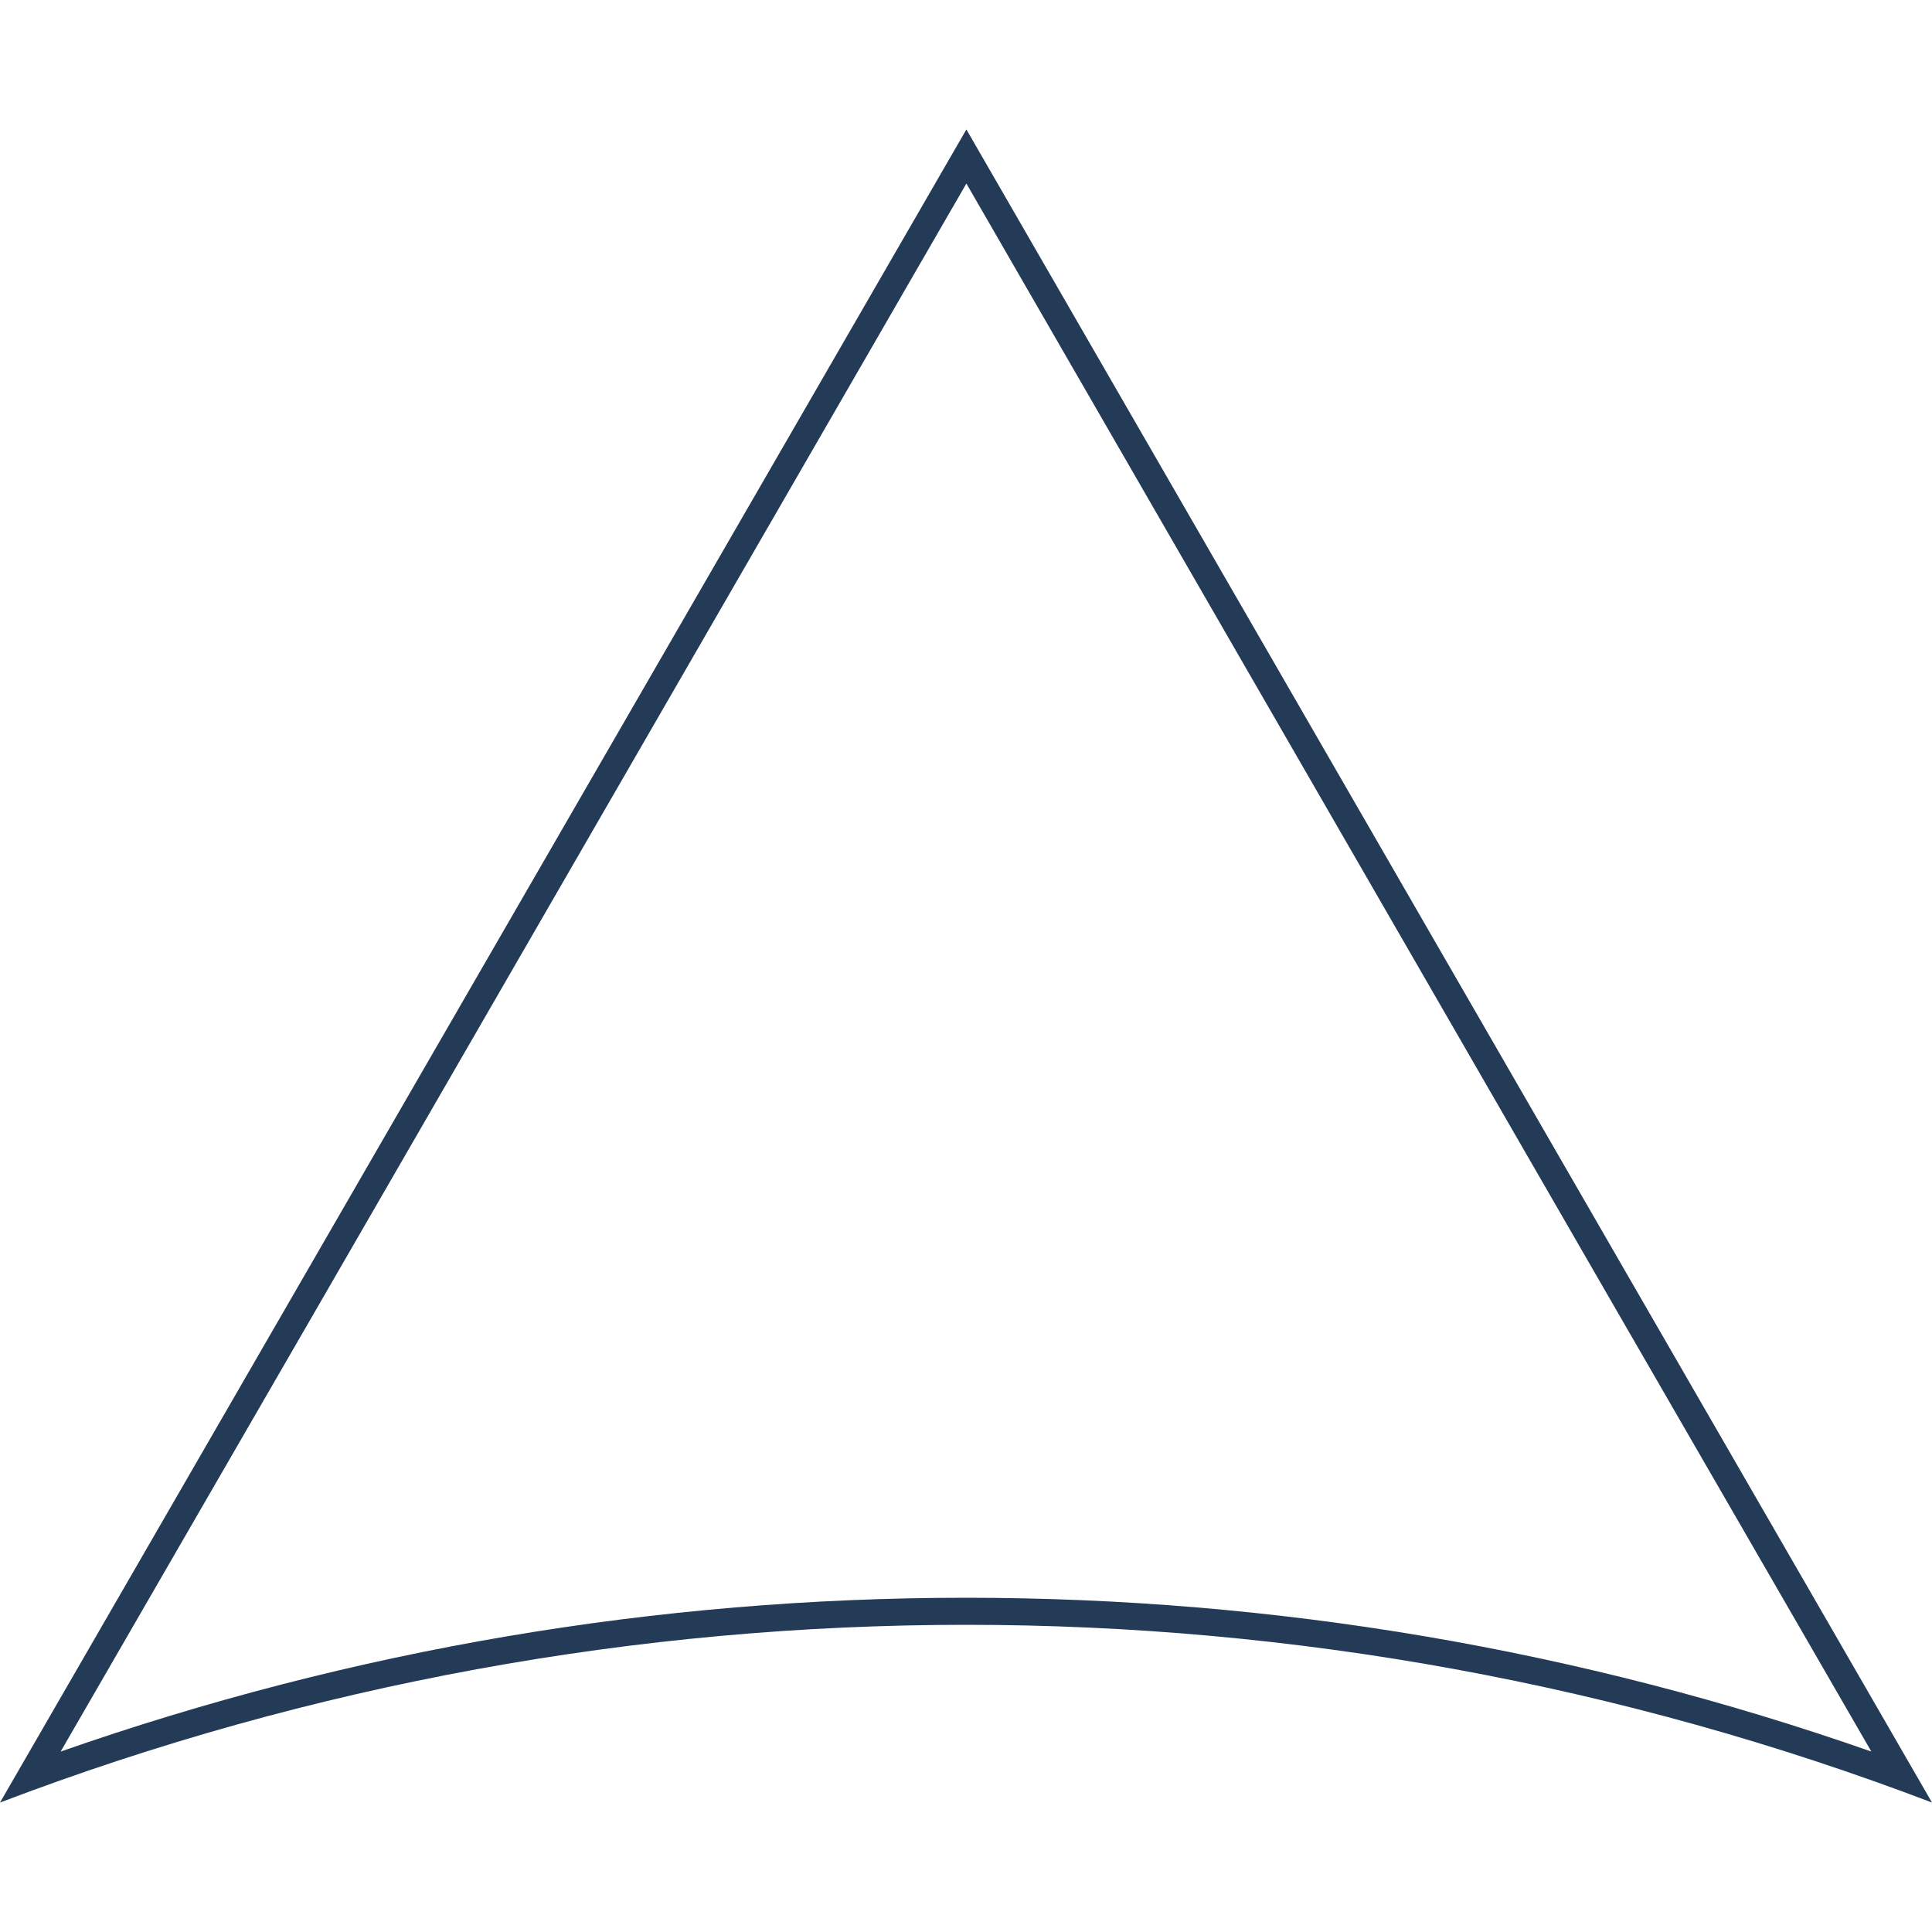 <?xml version="1.0" encoding="utf-8"?>
<!-- Generator: Adobe Illustrator 23.1.1, SVG Export Plug-In . SVG Version: 6.00 Build 0)  -->
<svg version="1.1" id="Layer_1" xmlns="http://www.w3.org/2000/svg" xmlns:xlink="http://www.w3.org/1999/xlink" x="0px" y="0px"
	 viewBox="0 0 500 500" style="enable-background:new 0 0 500 500;" xml:space="preserve">
<style type="text/css">
	.st0{fill:#243B58;}
</style>
<path id="Path_14_2_" class="st0" d="M484.3,453.3c-75.4-26.4-154.2-39.8-234.3-39.8S91.1,426.9,15.7,453.3l68.2-118L250.1,47.5
	l166.1,287.9L484.3,453.3 M0,466.5c80.5-30.7,165.3-46,250-46s169.5,15.3,250,46l-77.7-134.6L250.1,33.5L77.8,331.8L0,466.5L0,466.5
	z"/>
</svg>

